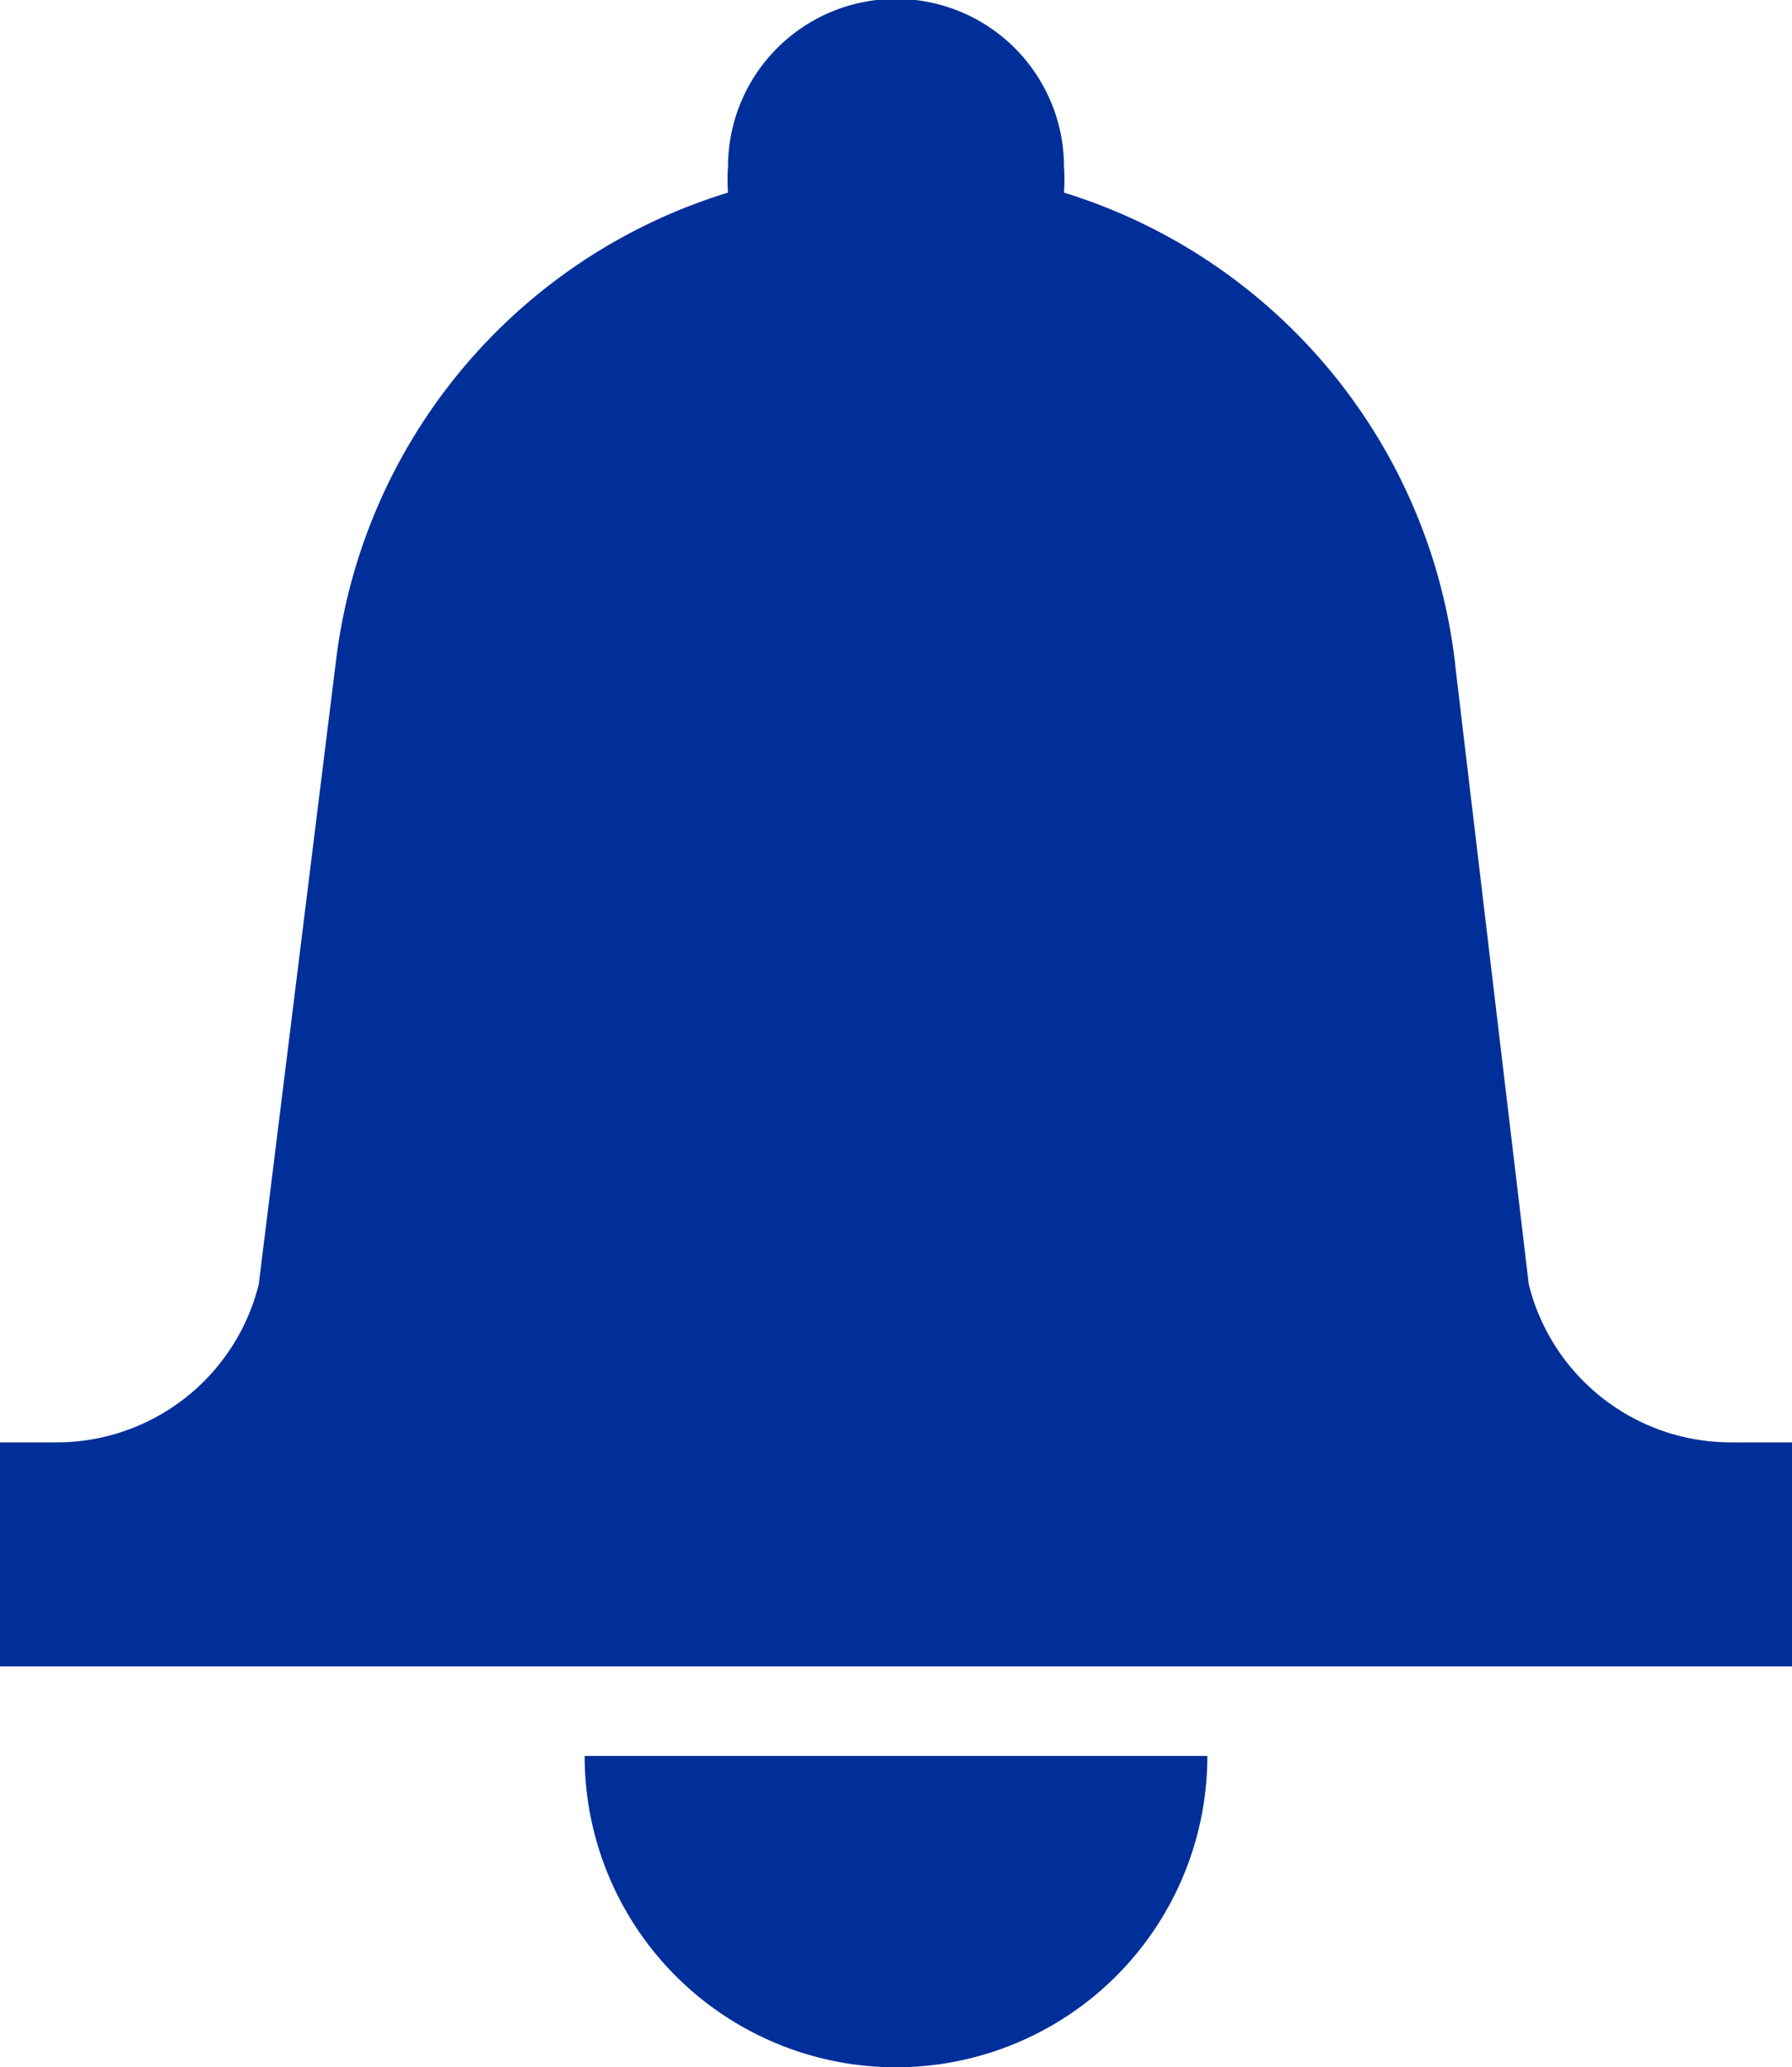 <svg xmlns="http://www.w3.org/2000/svg" viewBox="0 0 16 18.46"><defs><style>.cls-1{fill:#002f99;}</style></defs><g id="Layer_2" data-name="Layer 2"><g id="Layer_1-2" data-name="Layer 1"><path class="cls-1" d="M10.78,15.68a2.78,2.78,0,1,1-5.56,0Z"/><path class="cls-1" d="M15.45,12.88a1.86,1.86,0,0,1-1.8-1.41L13,6A5,5,0,0,0,9.5,1.72a1.64,1.64,0,0,0,0-.23,1.49,1.49,0,1,0-3,0,1.64,1.64,0,0,0,0,.23A5,5,0,0,0,3,5.9l-.69,5.57a1.86,1.86,0,0,1-1.8,1.41H0v2H16v-2Z"/></g></g></svg>